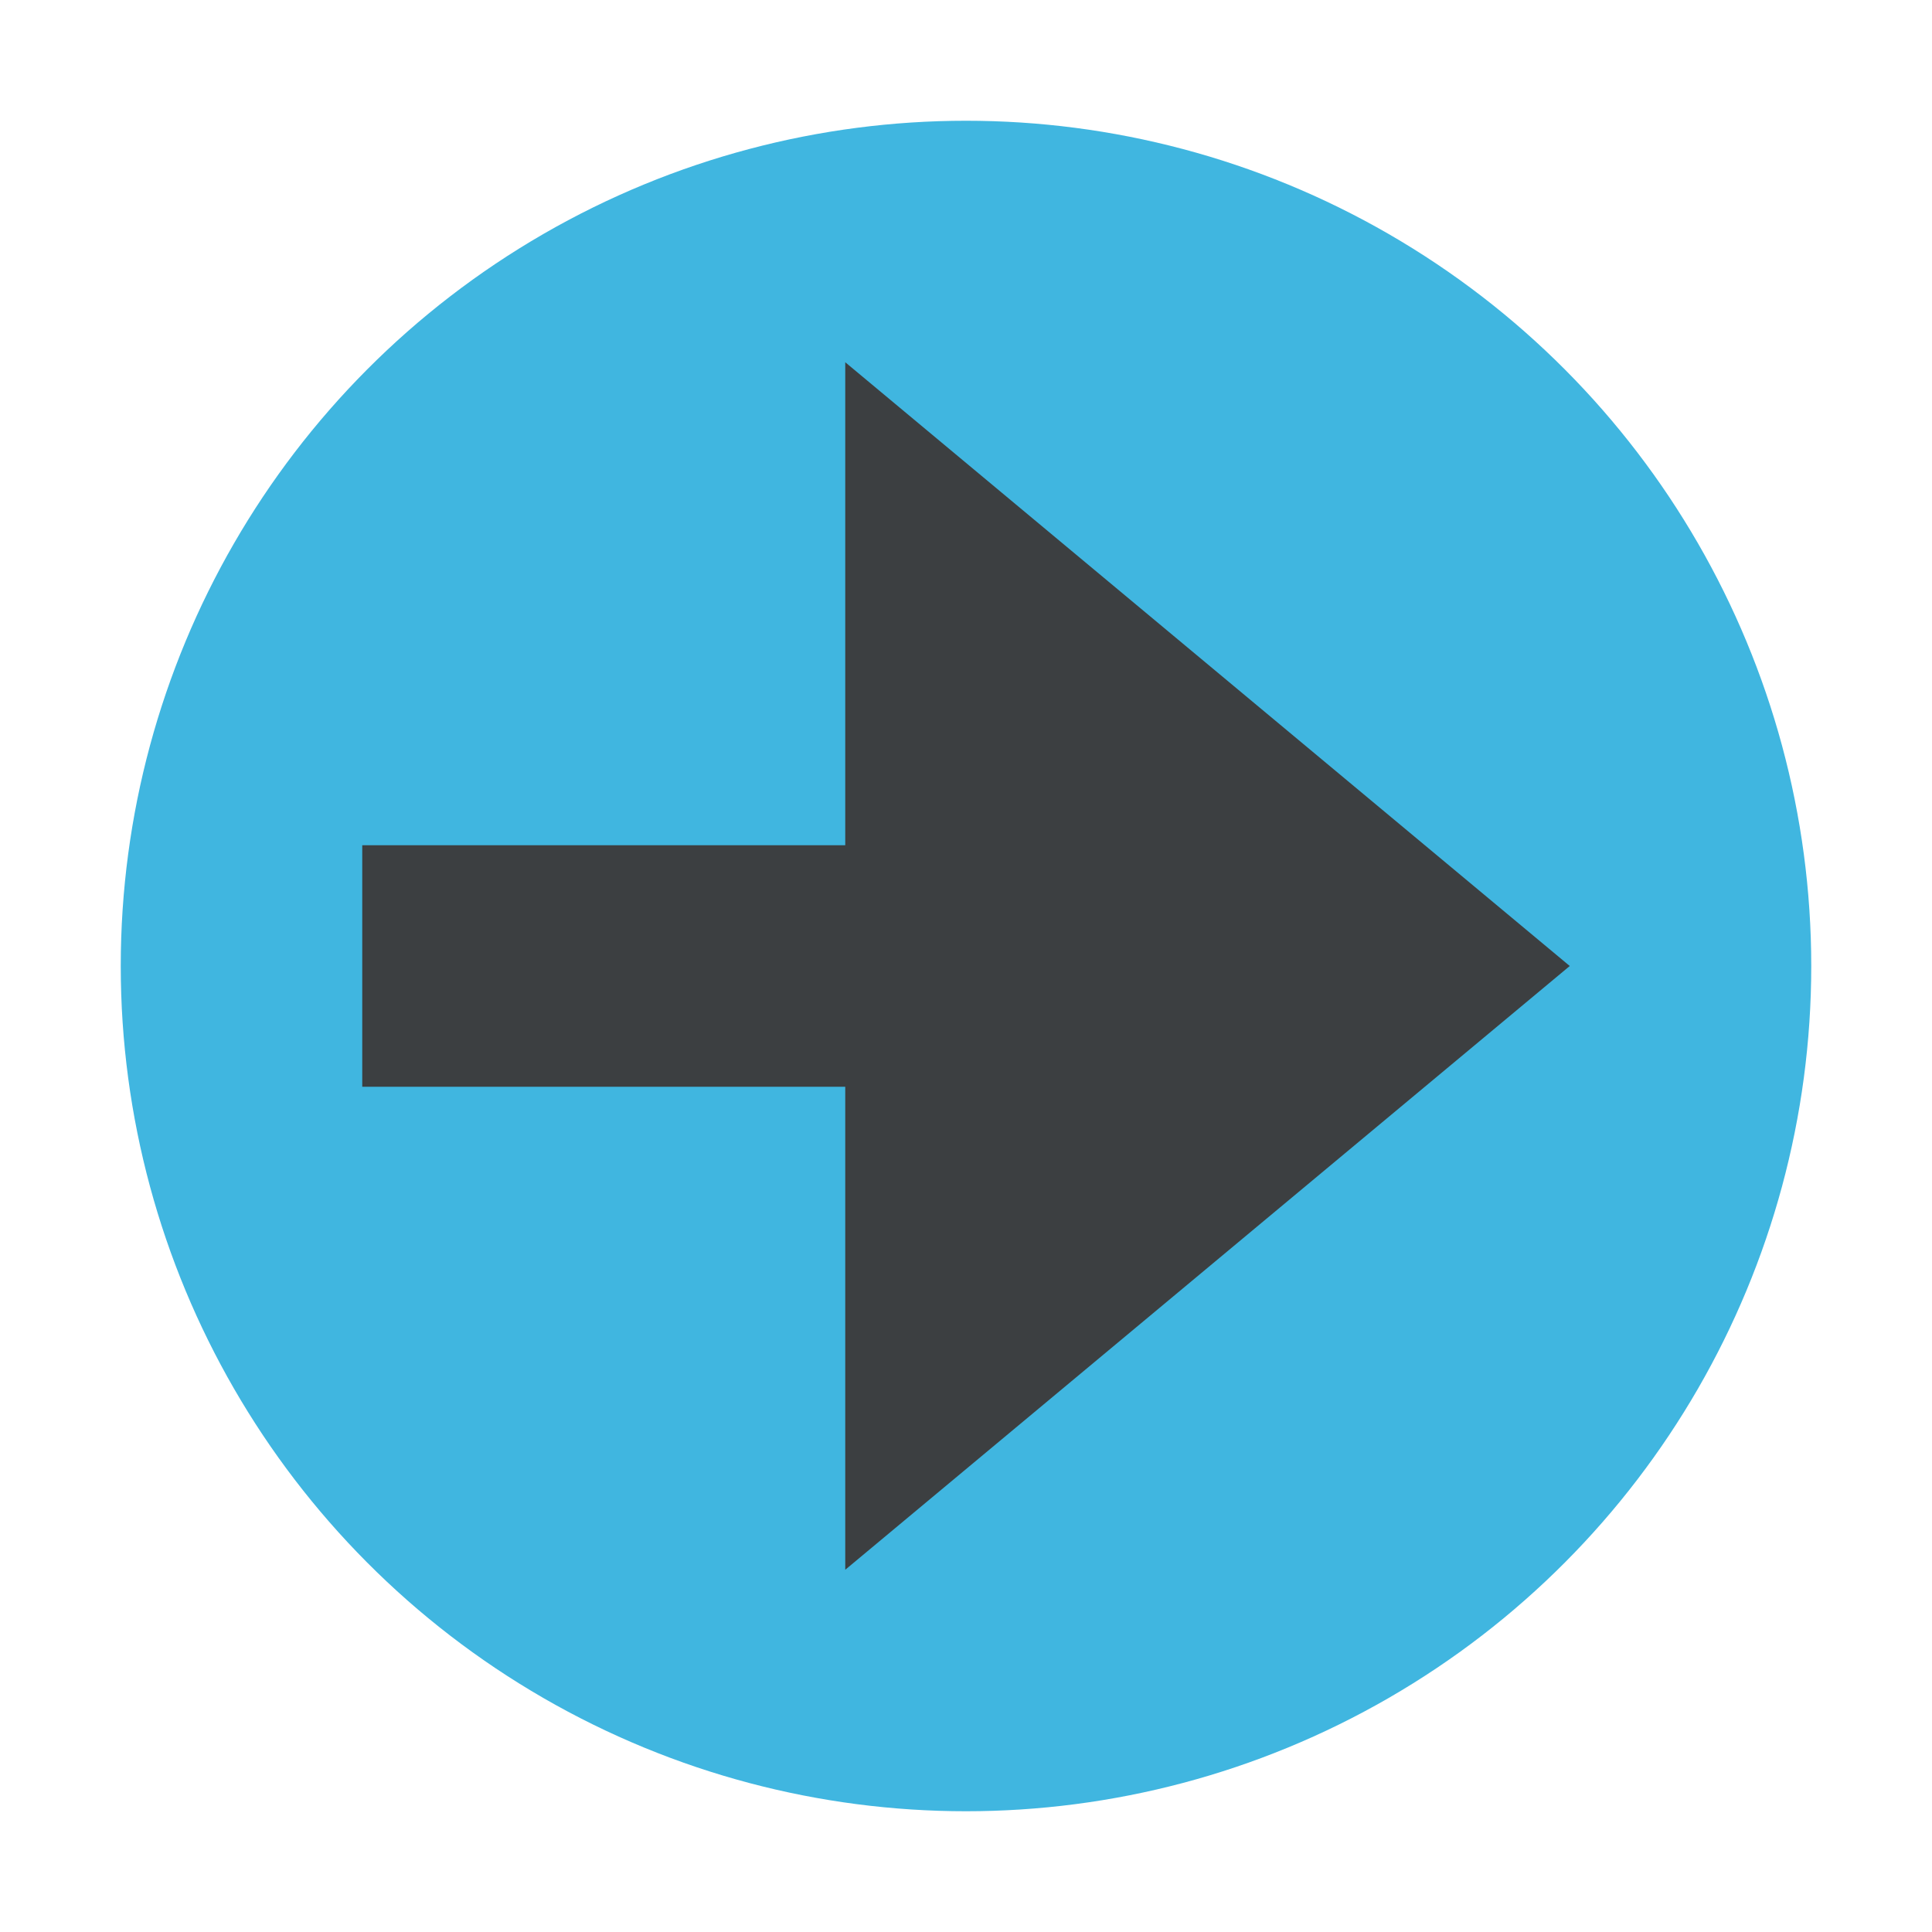 <svg xmlns="http://www.w3.org/2000/svg" width="16" height="16" viewBox="0 0 16 16">
  <g fill="none" fill-rule="evenodd">
    <circle cx="8" cy="8" r="7" fill="#40B6E0"/>
    <path fill="#3C3F41" d="M7,3 L13,8 L7,13 L7,9 L3,9 L3,7 L7,7 L7,3 Z"/>
  </g>
</svg>
